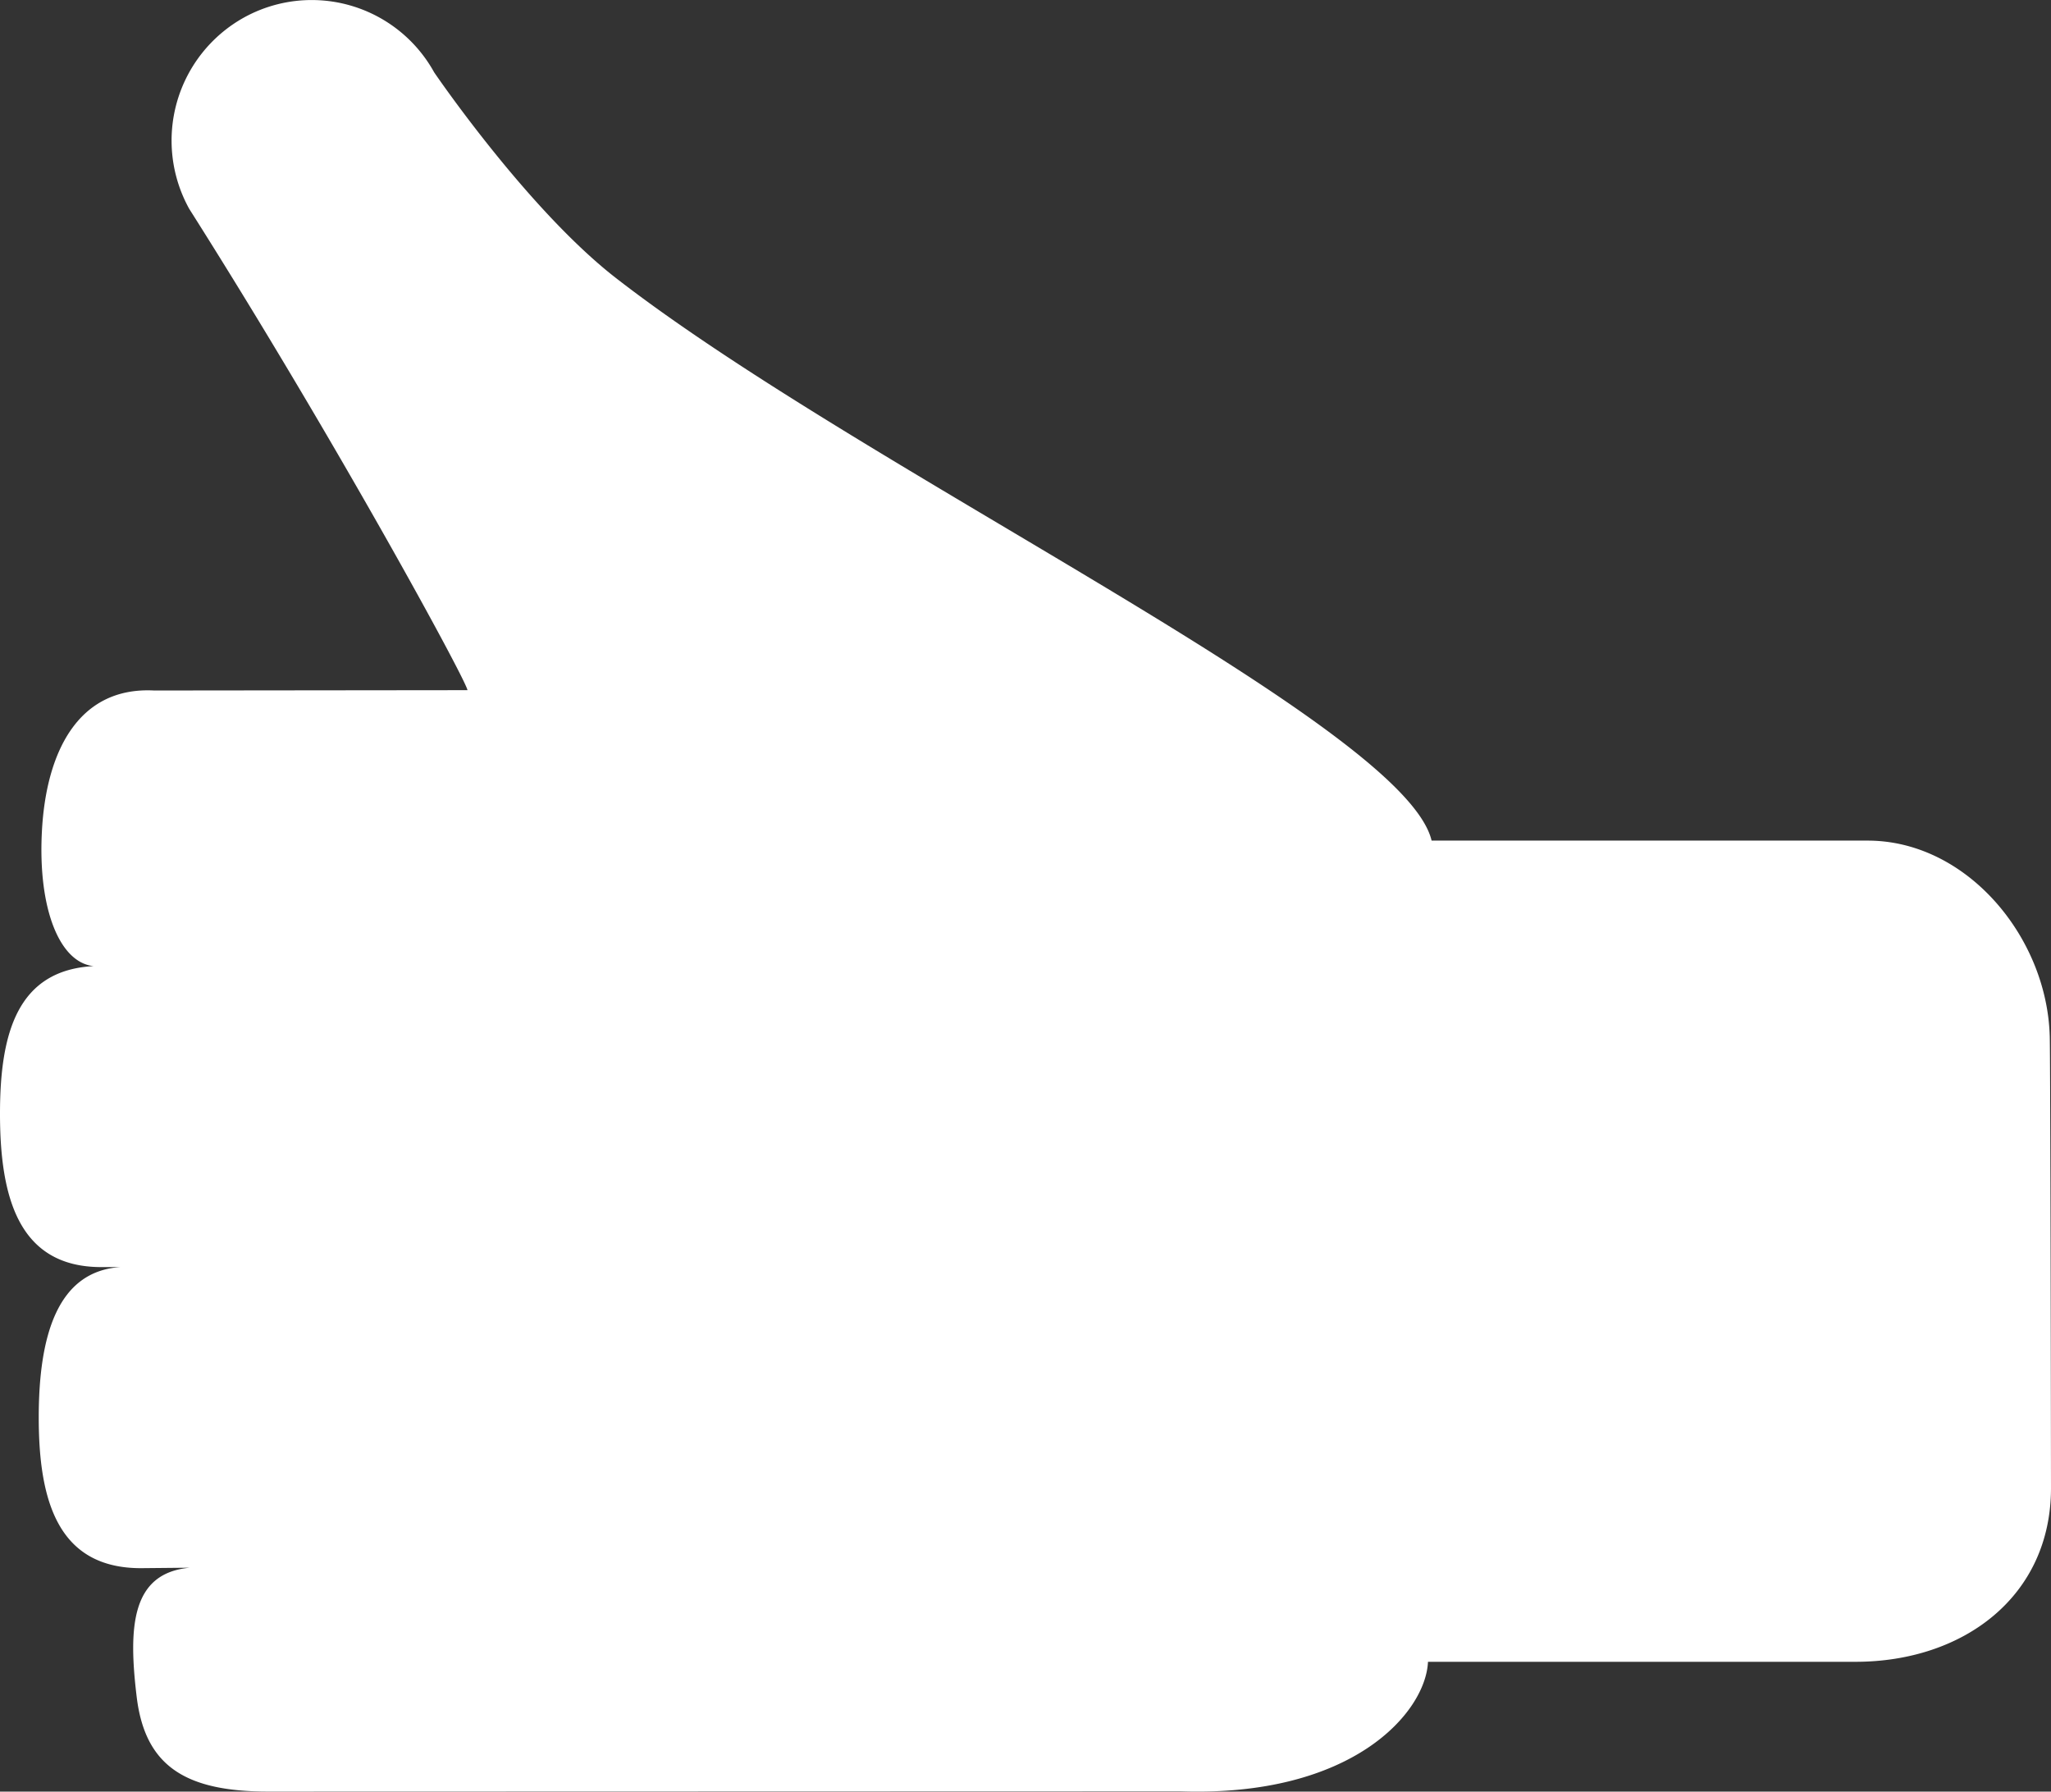 <svg width="79" height="69" fill="none" xmlns="http://www.w3.org/2000/svg"><rect width="100%" height="100%" fill="#333333" stroke="none"/><path d="M0 42.89c0-3.102.67-5.528 3.607-5.683-1.306-.127-2.15-2.196-1.993-5.183.154-2.986 1.35-5.587 4.326-5.431l12.066-.013c-.031-.351-5.09-9.658-10.717-18.536A5.422 5.422 0 019.385.682a5.388 5.388 0 017.338 2.104s3.582 5.263 6.993 7.915c9.527 7.405 30.379 17.21 31.426 21.673h16.796c3.8 0 6.885 3.682 7.012 7.49.029.255.05 17.444.05 17.444C79 61.48 75.629 64 71.469 64H55.003c-.087 1.94-2.89 5.221-9.55 4.987l-35.128.01c-3.195 0-4.738-.99-5.06-3.644-.329-2.72-.2-4.778 2.054-4.977l-1.894.018c-3.194 0-3.933-2.597-3.933-5.803 0-3.153.72-5.634 3.146-5.792h-.734C.708 48.8 0 46.094 0 42.89z" fill="#fff"/></svg>
